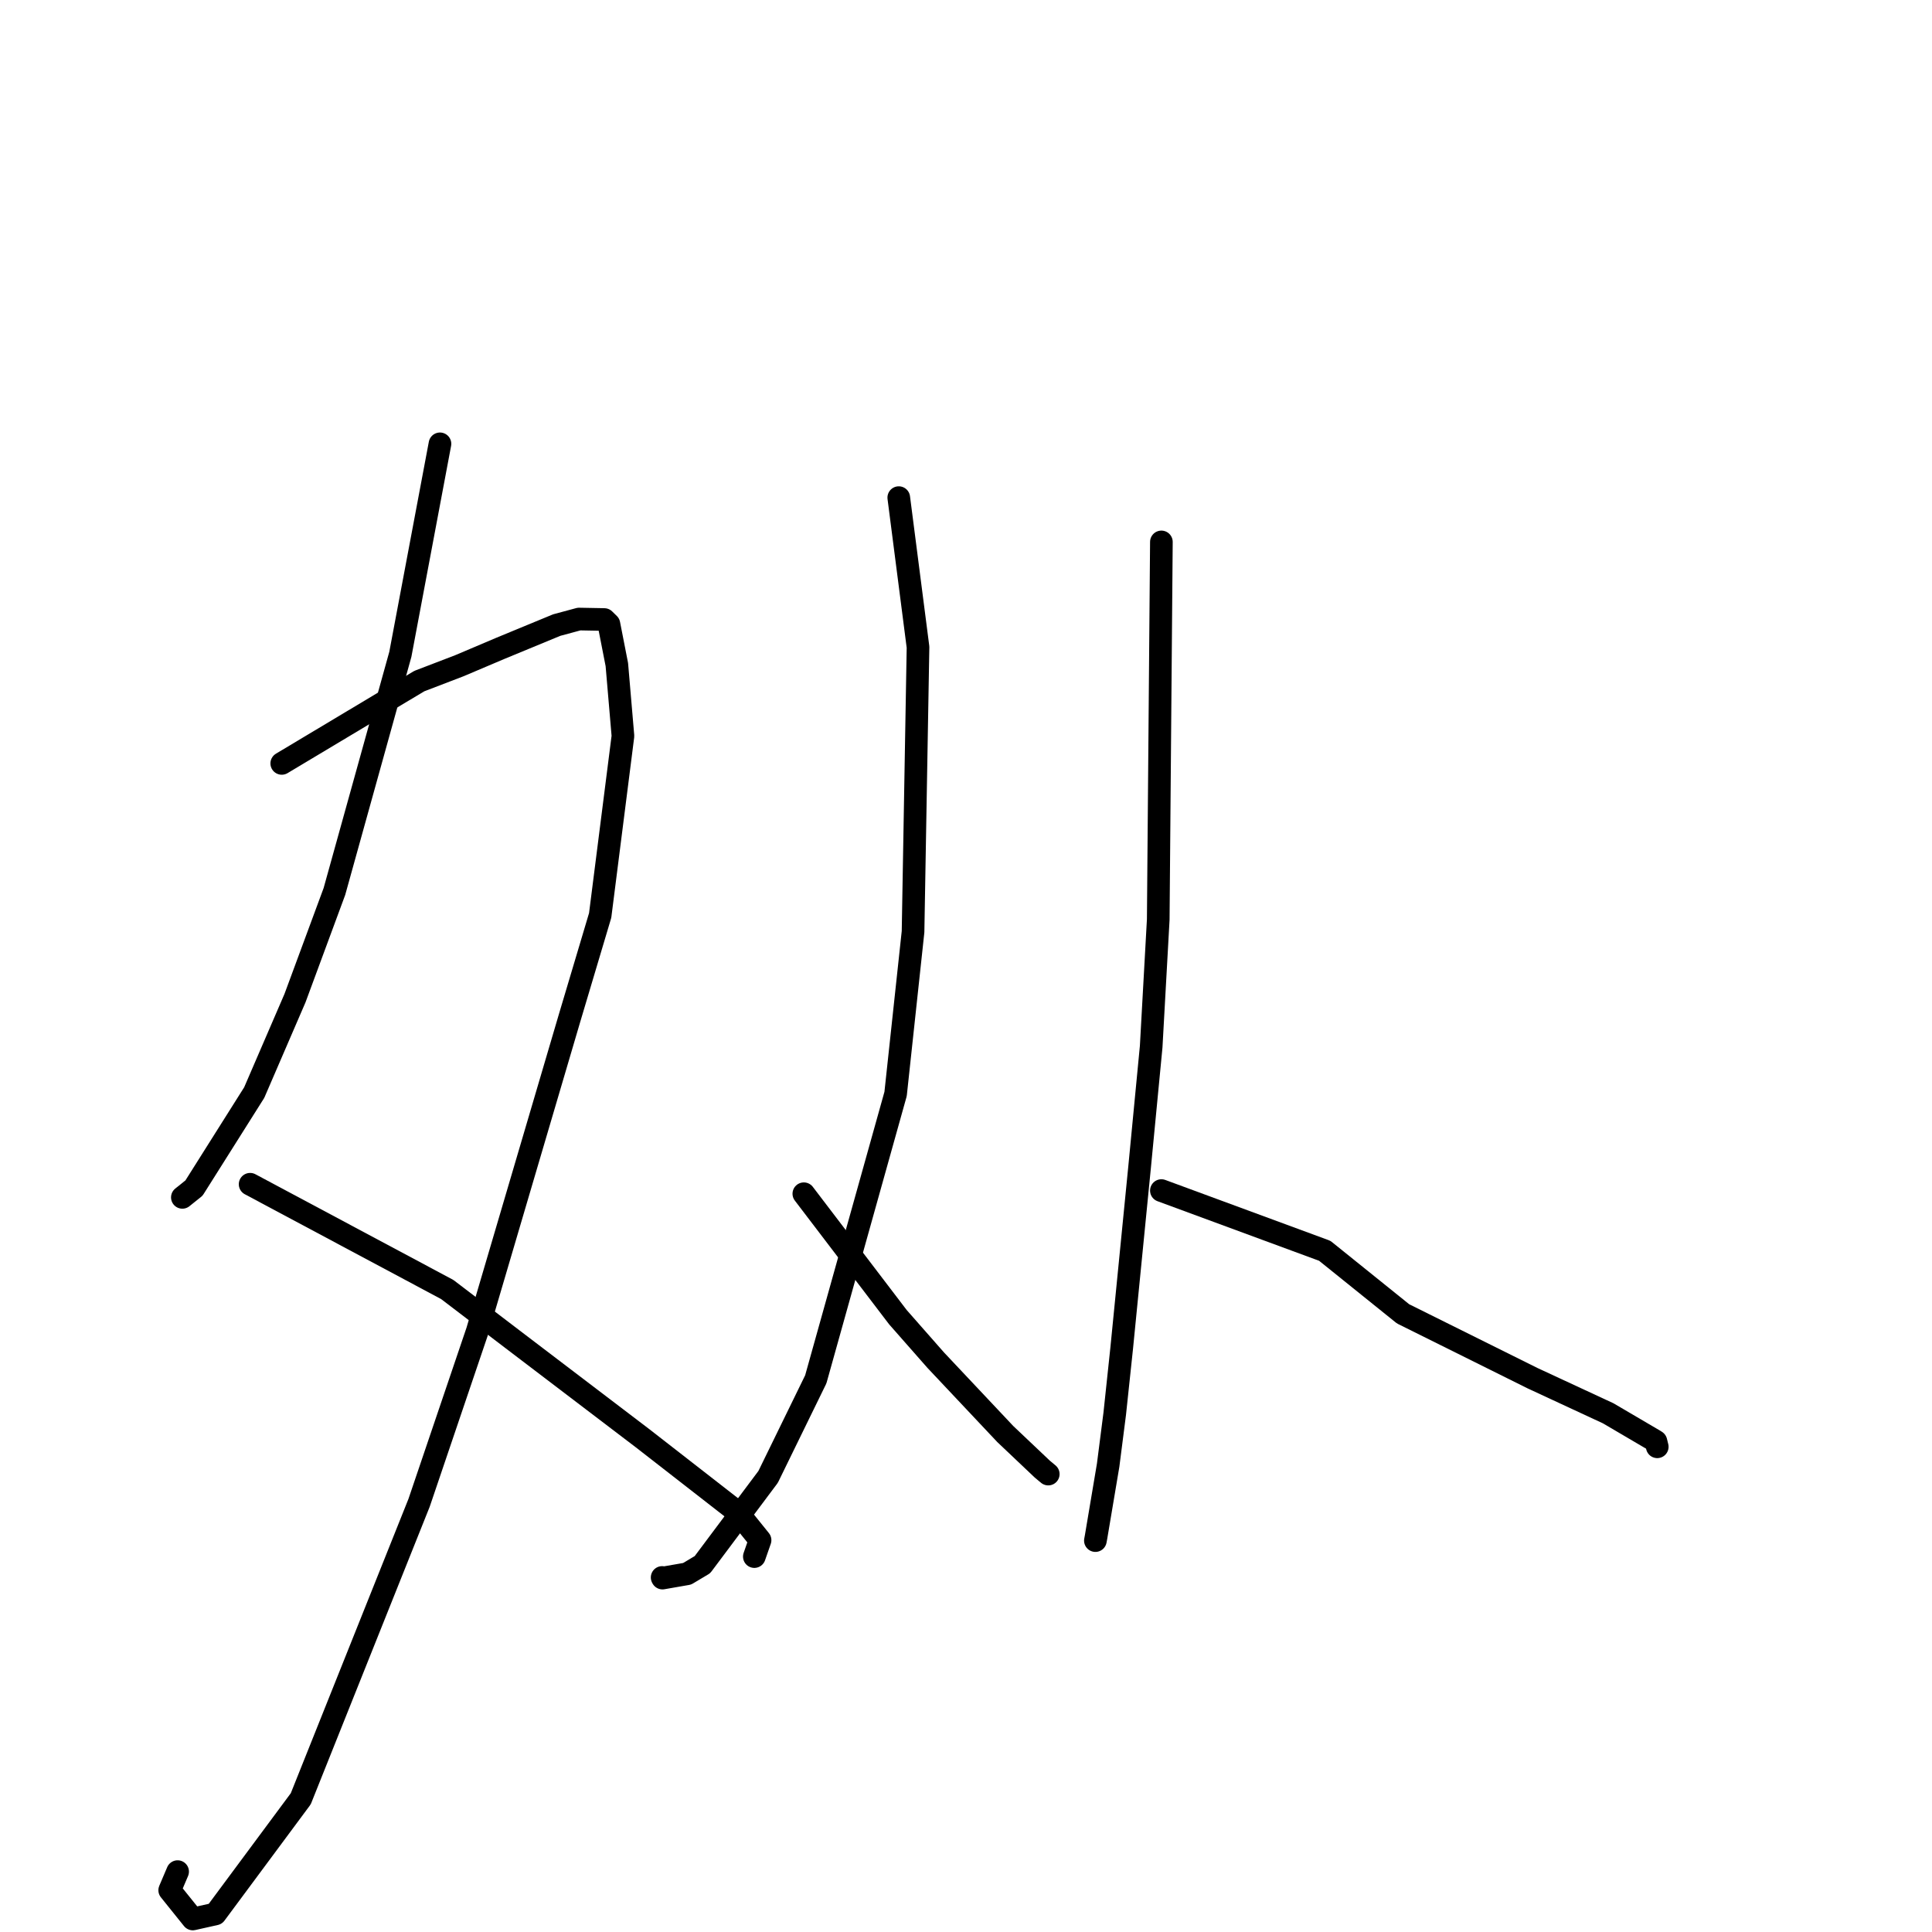 <?xml version="1.0" standalone="no"?>
    <svg width="256" height="256" xmlns="http://www.w3.org/2000/svg" version="1.1">
    <polyline stroke="black" stroke-width="3" stroke-linecap="round" fill="transparent" stroke-linejoin="round" points="58.298 58.81 53.049 86.698 44.313 118.123 39.085 132.266 33.685 144.773 25.705 157.423 24.304 158.546 24.164 158.658 " />
        <polyline stroke="black" stroke-width="3" stroke-linecap="round" fill="transparent" stroke-linejoin="round" points="37.334 101.156 55.561 90.248 60.871 88.212 66.292 85.913 73.763 82.827 76.728 82.027 80.067 82.089 80.684 82.691 81.735 88.064 82.544 97.526 79.525 121.296 75.489 134.83 63.257 176.344 55.532 199.127 39.852 238.347 28.533 253.608 25.549 254.275 22.487 250.465 23.536 247.999 " />
        <polyline stroke="black" stroke-width="3" stroke-linecap="round" fill="transparent" stroke-linejoin="round" points="33.142 156.918 59.262 170.866 67.941 177.484 85.15 190.58 97.716 200.36 100.713 204.081 100.007 206.103 99.954 206.255 " />
        <polyline stroke="black" stroke-width="3" stroke-linecap="round" fill="transparent" stroke-linejoin="round" points="119.091 65.938 121.642 85.751 120.983 123.459 118.671 144.951 108.095 182.767 101.78 195.695 93.078 207.323 91.043 208.537 87.783 209.105 87.737 209.021 " />
        <polyline stroke="black" stroke-width="3" stroke-linecap="round" fill="transparent" stroke-linejoin="round" points="106.513 158.176 118.976 174.531 123.987 180.227 133.209 190.021 138.114 194.669 138.702 195.159 138.844 195.277 138.9 195.324 " />
        <polyline stroke="black" stroke-width="3" stroke-linecap="round" fill="transparent" stroke-linejoin="round" points="153.89 71.807 153.473 121.842 152.537 138.69 151 154.673 148.631 178.633 147.709 187.317 146.836 194.137 145.228 203.693 145.151 204.105 145.145 204.137 " />
        <polyline stroke="black" stroke-width="3" stroke-linecap="round" fill="transparent" stroke-linejoin="round" points="153.89 157.757 175.535 165.737 185.911 174.09 203.059 182.612 213.094 187.27 219.241 190.878 219.419 190.994 219.571 191.613 219.595 191.708 " />
        </svg>